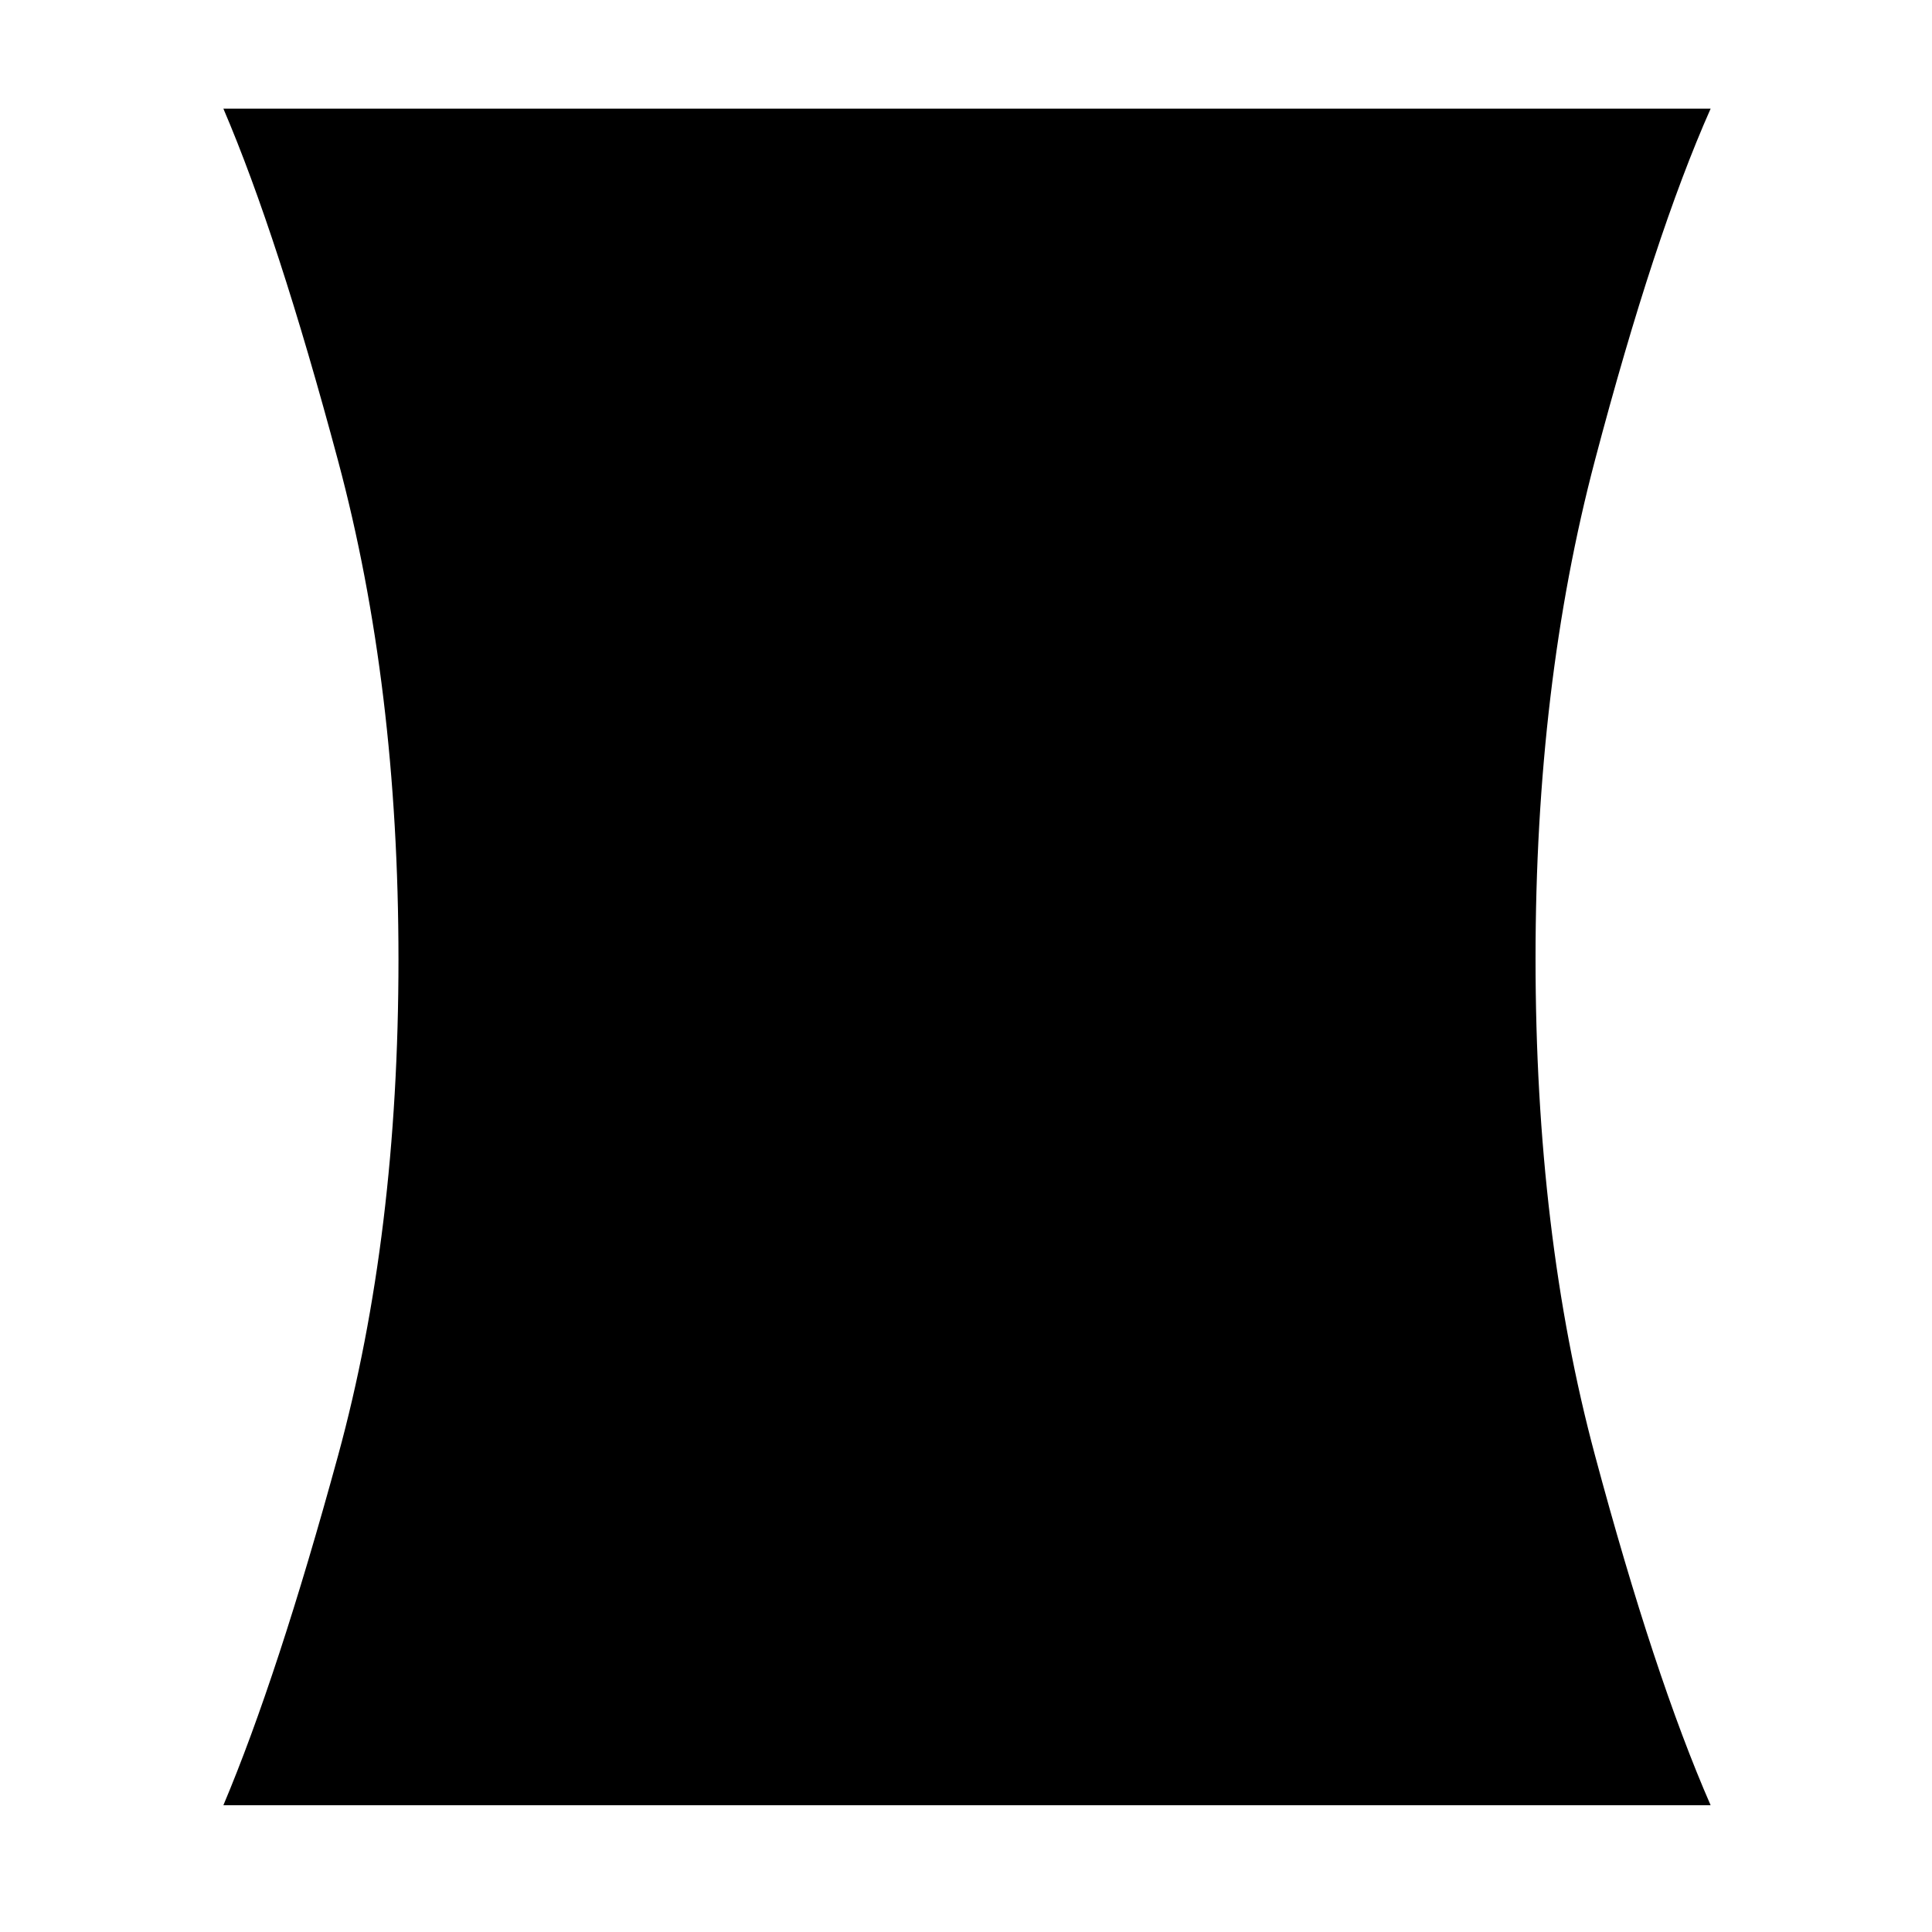 <svg xmlns="http://www.w3.org/2000/svg" height="48" viewBox="0 -960 960 960" width="48"><path d="M111-63q27-64 57-173.78 30-109.79 30-246.5Q198-619 168-731t-57-175h739q-28 63-57.5 174.78Q763-619.43 763-483.72 763-347 792.5-237T850-63H111Z"/></svg>